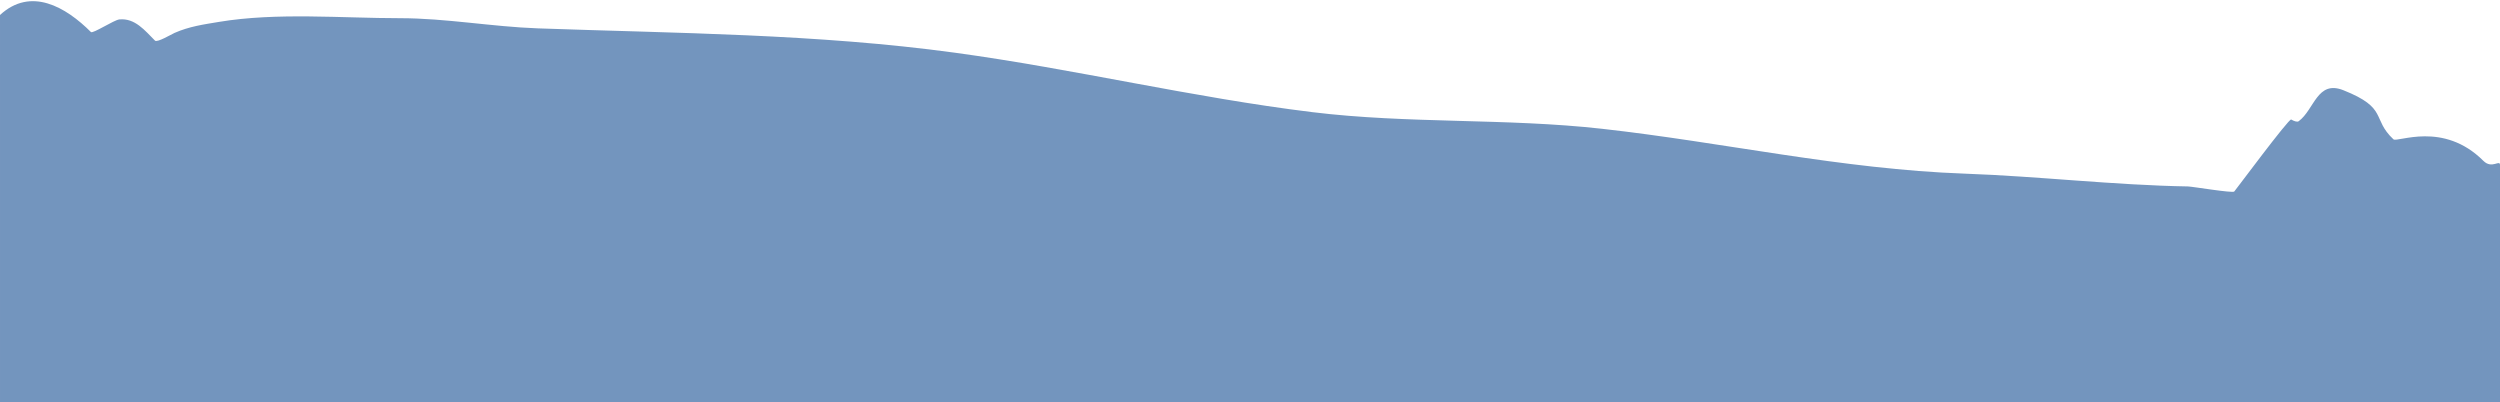 <svg width="833" height="134" xmlns="http://www.w3.org/2000/svg"><path d="M0 5c10.254-9.468 21.908-2.717 30.301 5.676.629.629 7.695-4.028 9.461-4.203 5.218-.518 8.542 3.722 11.887 7.066.718.718 5.508-2.131 6.504-2.57 4.905-2.164 9.629-2.811 14.84-3.68 19.189-3.198 41.022-1.227 60.313-1.227 15.173 0 30.656 2.843 45.883 3.387 46.327 1.653 92.974 1.825 139.008 8.117 39.887 5.452 79.024 14.891 119.023 19.797 31.982 3.922 64.482 1.963 96.559 5.547 40.342 4.507 79.963 13.485 120.855 14.949 24.782.887 49.71 3.84 74.383 4.262 1.434.024 14.888 2.292 15.434 1.695.514-.563 18.239-24.443 18.974-23.997.823.499 1.994.943 2.487.579 5.264-3.883 6.148-13.815 14.902-10.336 15.051 5.98 9.326 9.465 16.672 16.352 1.269 1.19 16.574-6.223 29.98 7.184 2.867 2.867 5.535-.598 5.535 1.402v79h-833v-129z" fill="#7395BE"/></svg>